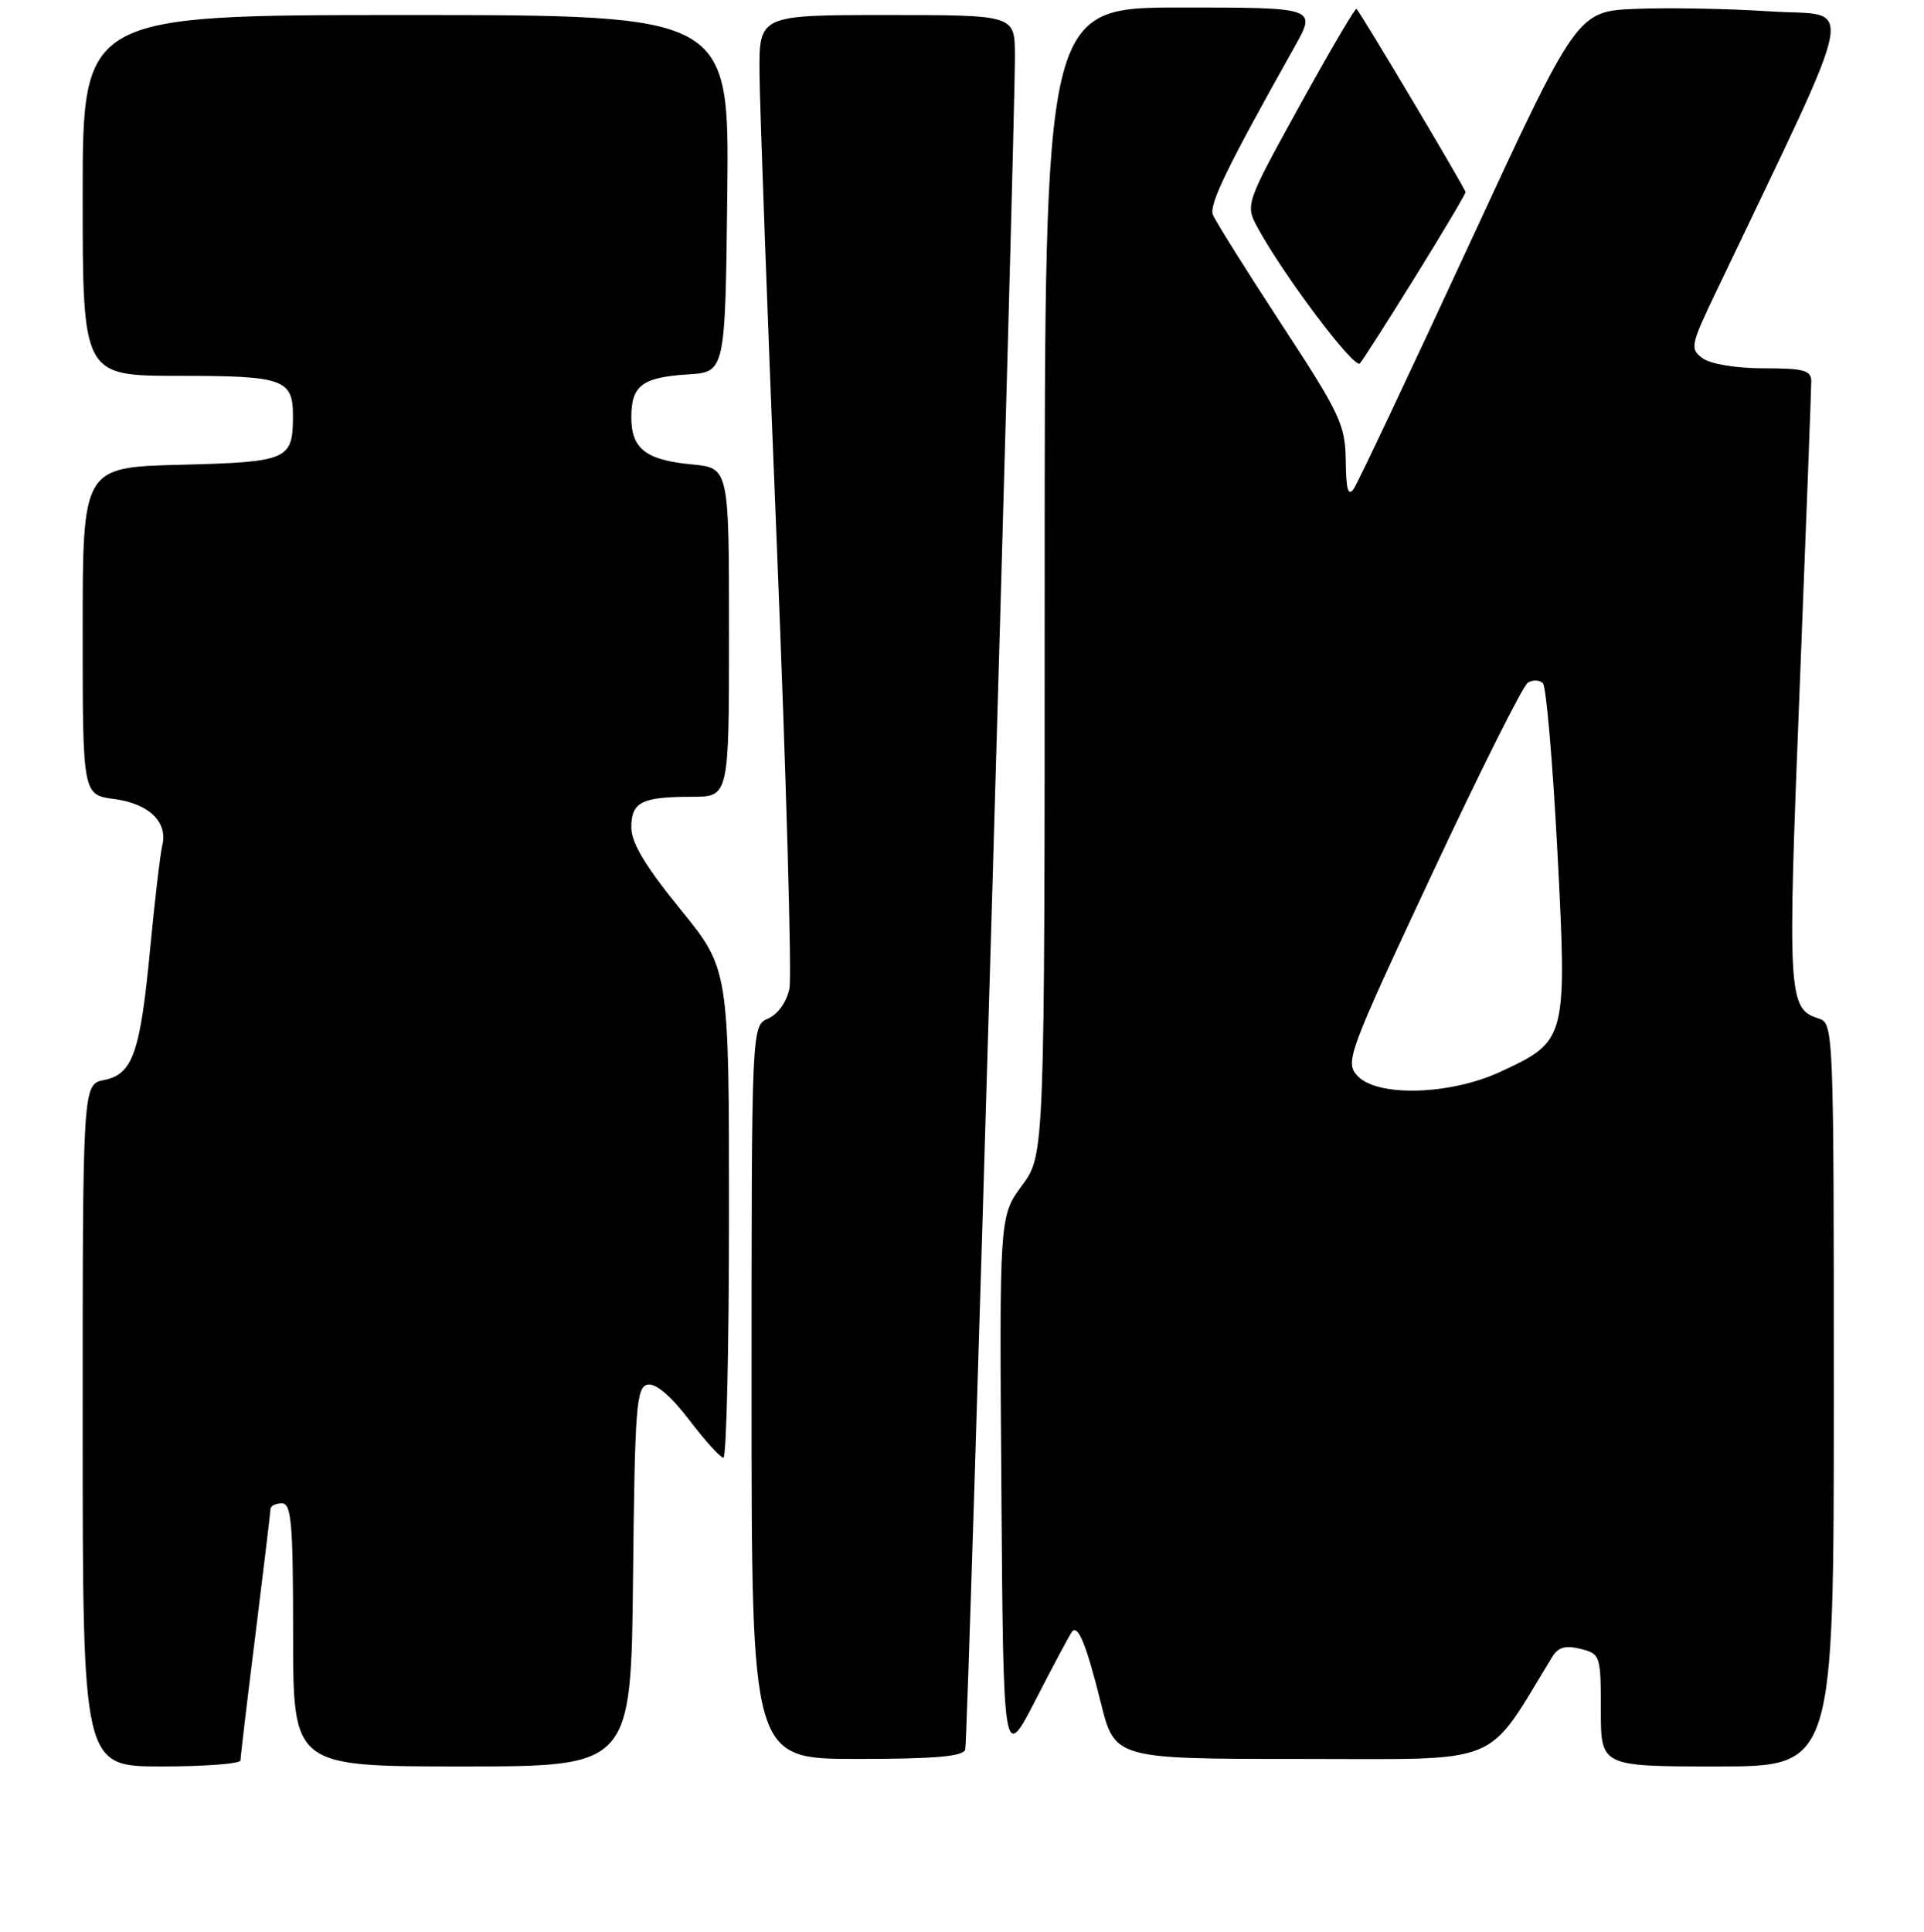 <?xml version="1.0" encoding="UTF-8" standalone="no"?>
<!DOCTYPE svg PUBLIC "-//W3C//DTD SVG 1.1//EN" "http://www.w3.org/Graphics/SVG/1.1/DTD/svg11.dtd" >
<svg xmlns="http://www.w3.org/2000/svg" xmlns:xlink="http://www.w3.org/1999/xlink" version="1.1" viewBox="0 0 256 257">
 <g >
 <path fill="currentColor"
d=" M 32.00 234.19 C 32.00 233.74 32.89 226.21 33.99 217.44 C 35.08 208.67 35.98 201.16 35.99 200.75 C 35.99 200.34 36.67 200.00 37.50 200.00 C 38.78 200.00 39.00 202.61 39.00 217.50 C 39.00 235.00 39.00 235.00 61.48 235.00 C 83.97 235.00 83.97 235.00 84.23 209.76 C 84.47 187.01 84.67 184.49 86.19 184.20 C 87.25 184.00 89.28 185.72 91.69 188.88 C 93.78 191.63 95.84 193.91 96.25 193.94 C 96.66 193.97 97.00 179.36 97.00 161.46 C 97.00 128.91 97.00 128.91 90.50 120.93 C 85.87 115.24 84.00 112.12 84.00 110.08 C 84.00 106.69 85.37 106.00 92.08 106.00 C 97.00 106.00 97.00 106.00 97.00 84.13 C 97.00 62.25 97.00 62.25 92.03 61.78 C 85.90 61.19 84.00 59.70 84.00 55.50 C 84.00 51.29 85.44 50.20 91.53 49.81 C 96.50 49.50 96.50 49.50 96.77 25.75 C 97.04 2.00 97.04 2.00 54.02 2.00 C 11.00 2.00 11.00 2.00 11.00 26.00 C 11.00 50.00 11.00 50.00 23.80 50.00 C 37.80 50.00 39.01 50.43 38.98 55.45 C 38.96 61.18 38.28 61.47 24.04 61.83 C 11.00 62.16 11.00 62.16 11.00 83.95 C 11.00 105.74 11.00 105.74 15.21 106.30 C 19.85 106.92 22.37 109.37 21.59 112.50 C 21.32 113.60 20.61 119.67 20.00 126.00 C 18.67 140.06 17.68 142.91 13.86 143.68 C 11.00 144.25 11.00 144.25 11.00 189.62 C 11.00 235.00 11.00 235.00 21.50 235.00 C 27.28 235.00 32.00 234.64 32.00 234.19 Z  M 244.00 185.57 C 244.00 137.00 243.96 136.12 242.00 135.50 C 237.91 134.20 237.82 132.67 239.45 91.71 C 240.30 70.15 241.00 51.71 241.00 50.75 C 241.00 49.27 240.03 49.00 234.69 49.00 C 231.02 49.00 227.62 48.44 226.56 47.67 C 224.84 46.41 224.93 45.97 228.29 38.92 C 247.66 -1.67 246.88 2.25 235.66 1.52 C 230.07 1.15 221.98 1.00 217.67 1.18 C 209.84 1.50 209.84 1.50 195.50 32.50 C 187.61 49.55 180.70 64.17 180.14 65.00 C 179.38 66.11 179.10 65.16 179.06 61.30 C 179.00 56.50 178.34 55.10 170.48 43.09 C 165.80 35.93 161.70 29.39 161.38 28.56 C 160.86 27.19 163.26 22.25 172.24 6.25 C 175.19 1.00 175.19 1.00 157.10 1.00 C 139.00 1.00 139.00 1.00 139.00 77.30 C 139.00 153.61 139.00 153.61 135.99 157.70 C 132.97 161.80 132.97 161.80 133.24 198.15 C 133.50 234.50 133.50 234.50 137.87 226.00 C 140.27 221.32 142.43 217.29 142.67 217.03 C 143.48 216.16 144.57 218.89 146.46 226.47 C 148.33 234.00 148.33 234.00 173.19 234.00 C 200.42 234.00 197.50 235.19 206.55 220.40 C 207.32 219.14 208.31 218.86 210.30 219.36 C 212.93 220.02 213.00 220.23 213.00 227.52 C 213.00 235.00 213.00 235.00 228.50 235.00 C 244.00 235.00 244.00 235.00 244.00 185.57 Z  M 128.43 232.75 C 128.81 231.46 135.10 16.67 135.04 7.25 C 135.00 2.00 135.00 2.00 118.00 2.00 C 101.00 2.00 101.00 2.00 101.06 9.75 C 101.09 14.01 102.13 42.47 103.38 73.00 C 104.62 103.53 105.36 129.85 105.04 131.50 C 104.69 133.26 103.52 134.91 102.22 135.49 C 100.00 136.47 100.00 136.47 100.00 185.24 C 100.00 234.00 100.00 234.00 114.03 234.00 C 124.39 234.00 128.16 233.67 128.43 232.75 Z  M 188.34 36.77 C 192.00 30.86 195.00 25.82 195.00 25.56 C 195.00 25.14 181.20 1.95 180.49 1.18 C 180.33 1.01 176.93 6.80 172.93 14.05 C 165.67 27.23 165.67 27.23 167.38 30.37 C 170.90 36.80 180.23 49.17 180.94 48.35 C 181.35 47.88 184.68 42.67 188.34 36.77 Z  M 180.59 143.10 C 178.95 141.28 179.38 140.12 190.49 116.38 C 196.88 102.72 202.64 91.22 203.29 90.82 C 203.95 90.41 204.85 90.45 205.29 90.89 C 205.73 91.33 206.60 101.40 207.22 113.27 C 208.52 138.29 208.47 138.48 199.67 142.57 C 192.96 145.70 183.19 145.97 180.59 143.10 Z "/>
</g>
</svg>